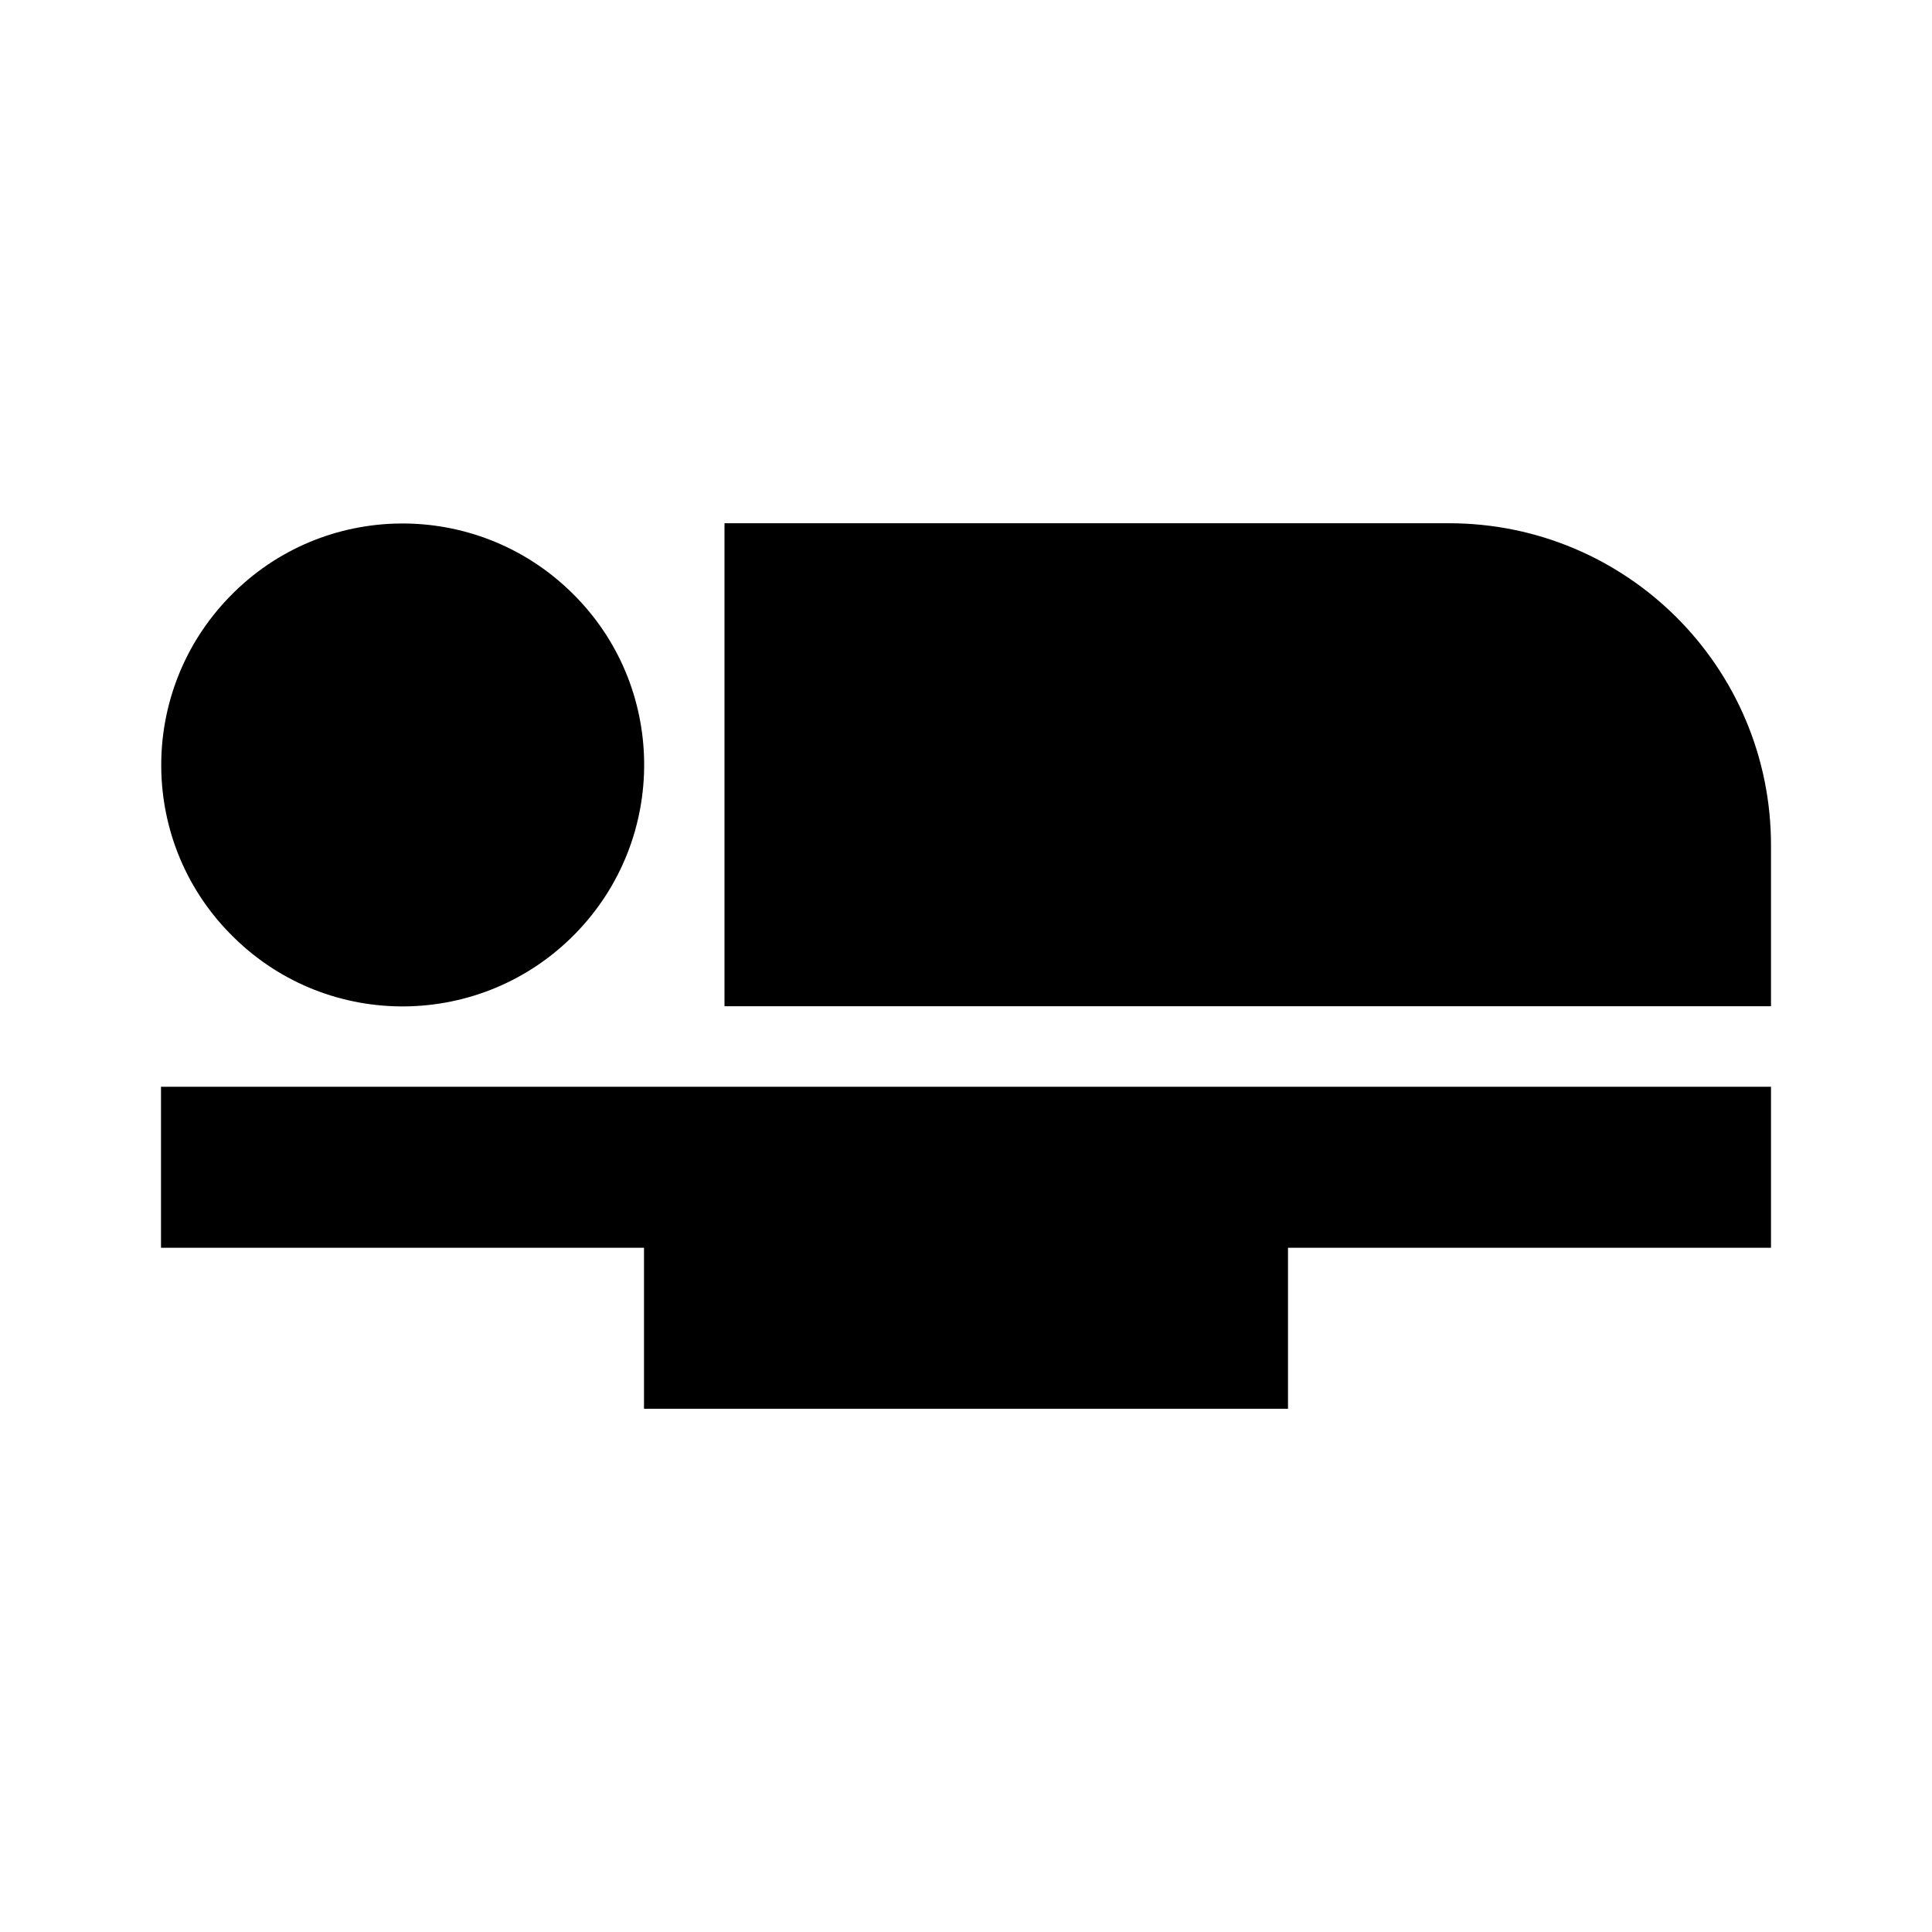 <svg xmlns="http://www.w3.org/2000/svg" width="48" height="48" viewBox="0 0 48 48">
  <path d="M44 21v4H18V13h18c4.42 0 8 3.58 8 8zM4 27v4h12v4h16v-4h12v-4H4zm10.29-3.8c2.32-2.37 2.28-6.17-.09-8.48-2.37-2.32-6.17-2.28-8.48.09-2.32 2.37-2.28 6.17.09 8.48 2.36 2.32 6.16 2.28 8.48-.09z"/>
</svg>
